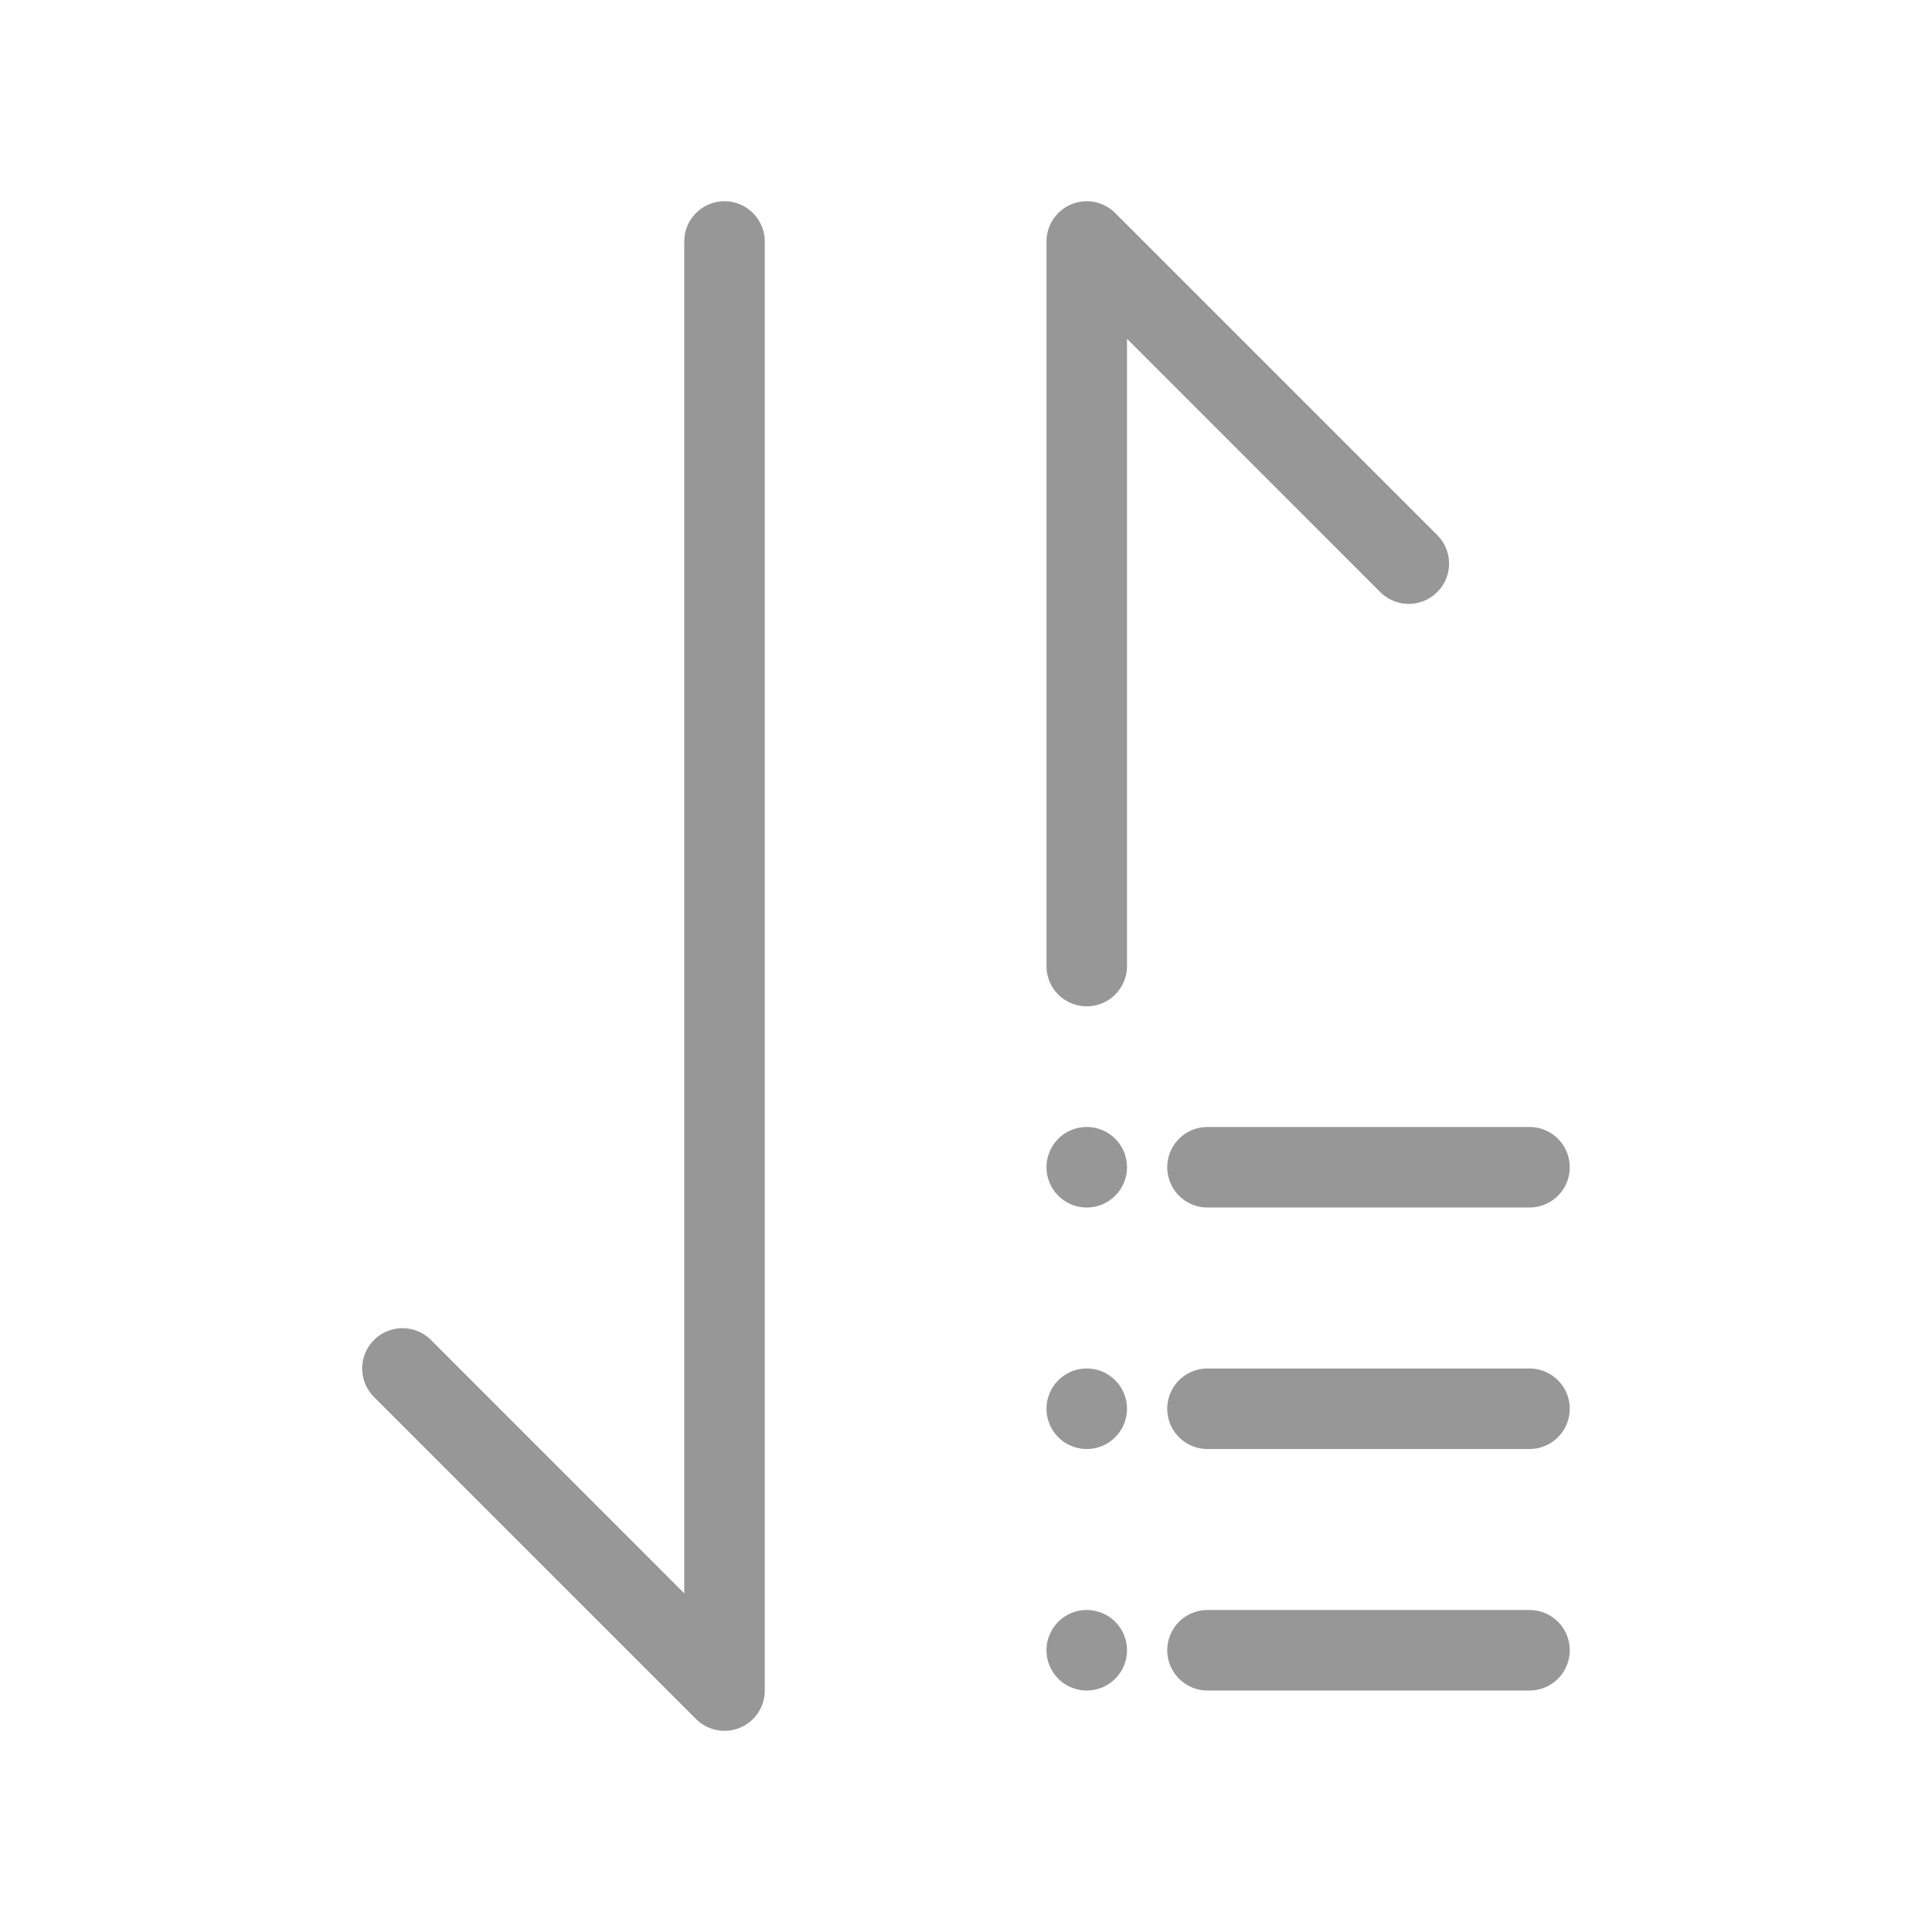 <svg width="24" height="24" xmlns="http://www.w3.org/2000/svg"><path d="M8.5 3a.5.5 0 011 0v18a.5.5 0 01-.854.354l-4-4a.5.5 0 01.708-.708L8.5 19.793V3zm5.5 9.001a.5.5 0 11-1 0v-9a.5.5 0 01.854-.354l4 4a.5.5 0 01-.708.708L14 4.208v7.793zM13.5 15a.5.5 0 110-1 .5.5 0 010 1zm0 3a.5.5 0 110-1 .5.5 0 010 1zm0 3a.5.5 0 110-1 .5.5 0 010 1zm1.5-7h4a.5.5 0 110 1h-4a.5.5 0 110-1zm0 3h4a.5.5 0 110 1h-4a.5.5 0 110-1zm0 3h4a.5.5 0 110 1h-4a.5.5 0 110-1z" fill="#979797"/></svg>